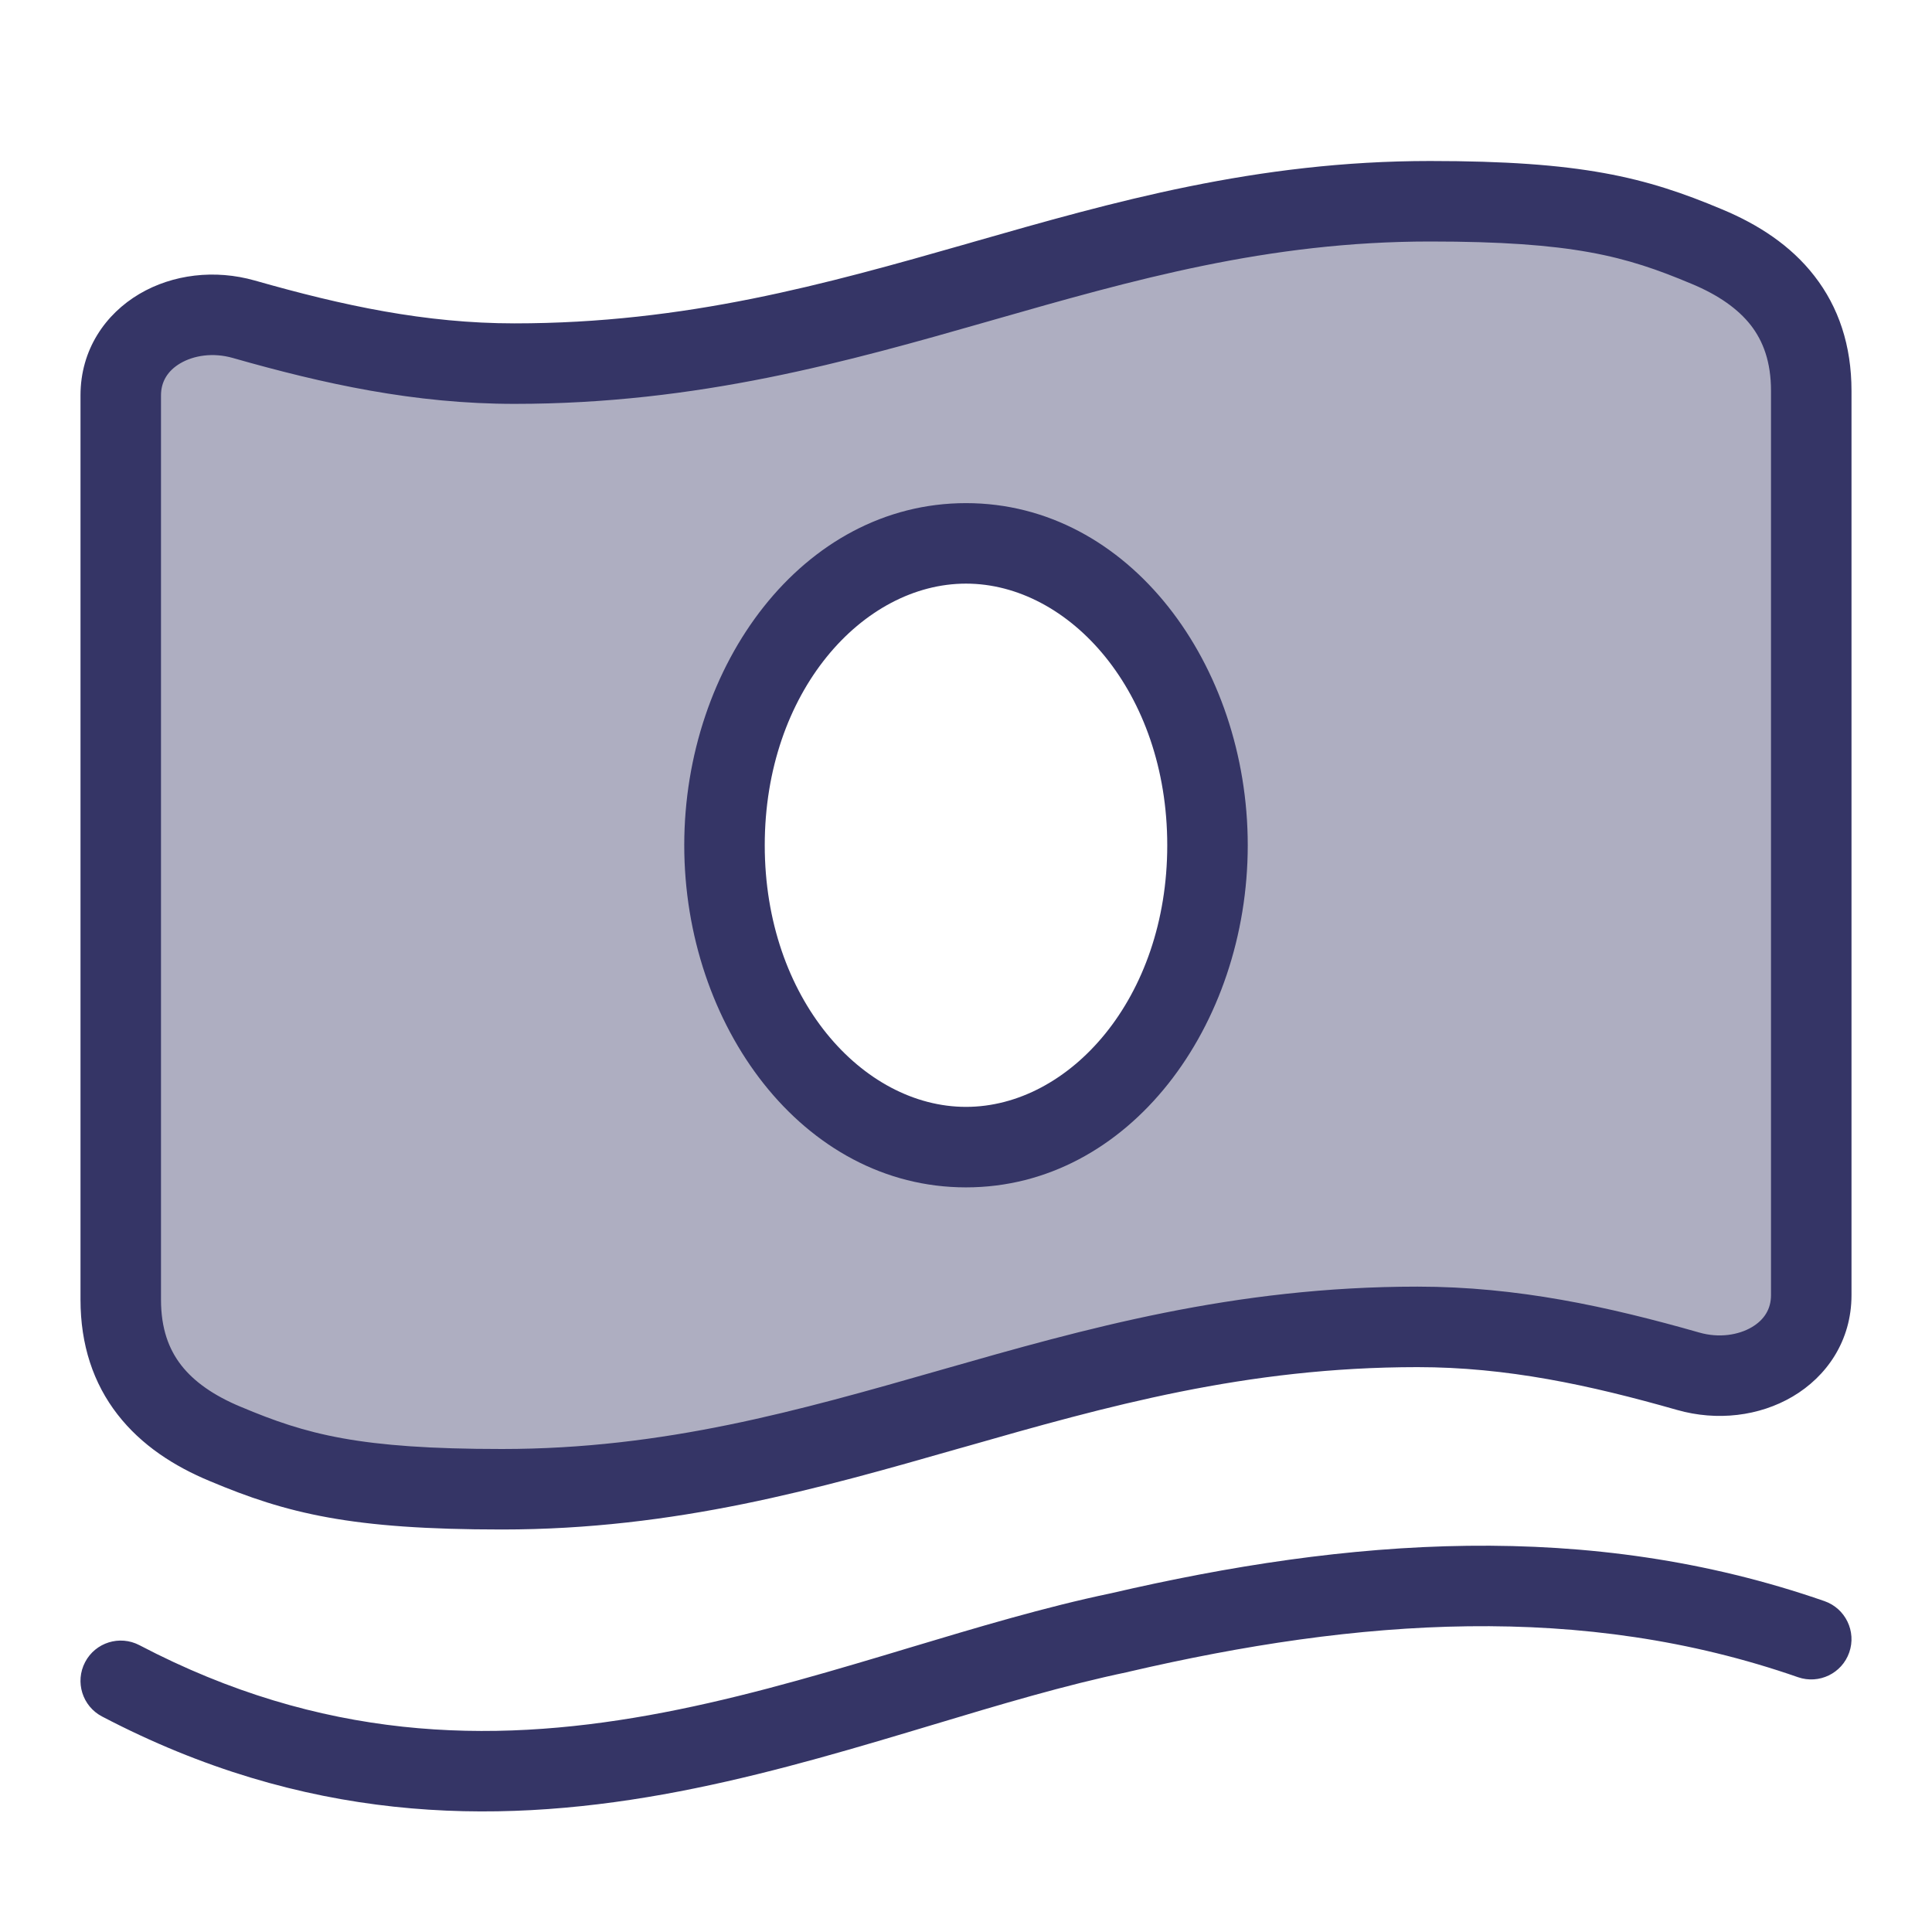 <svg width="24" height="24" viewBox="0 0 24 24" fill="none" xmlns="http://www.w3.org/2000/svg">
<path opacity="0.4" fill-rule="evenodd" clip-rule="evenodd" d="M11.79 17.509C10.047 18.007 8.323 18.5 6.236 18.5C4.412 18.5 3.685 18.31 2.8 17.938C2.015 17.612 1.5 17.068 1.5 16.145V4.911C1.5 4.172 2.286 3.754 3.029 3.966C4.141 4.283 5.217 4.517 6.391 4.517C8.624 4.517 10.427 4.001 12.21 3.491C13.953 2.993 15.677 2.5 17.764 2.5C19.588 2.5 20.315 2.69 21.2 3.062C21.985 3.388 22.5 3.932 22.5 4.855V16.089C22.5 16.828 21.714 17.246 20.971 17.034C19.859 16.717 18.783 16.483 17.609 16.483C15.376 16.483 13.573 16.999 11.79 17.509ZM9 10.5C9 12.571 10.343 14.25 12 14.25C13.657 14.25 15 12.571 15 10.5C15 8.429 13.657 6.75 12 6.75C10.343 6.75 9 8.429 9 10.5Z" fill="#353566"/>
<path fill-rule="evenodd" clip-rule="evenodd" d="M12 6.25C14.031 6.25 15.5 8.263 15.5 10.5C15.5 12.737 14.031 14.75 12 14.75C9.969 14.75 8.5 12.737 8.5 10.5C8.5 8.263 9.969 6.25 12 6.25ZM14.5 10.5C14.5 8.595 13.283 7.25 12 7.25C10.718 7.25 9.5 8.595 9.5 10.5C9.5 12.405 10.718 13.75 12 13.75C13.283 13.75 14.5 12.405 14.5 10.5Z" fill="#353566"/>
<path fill-rule="evenodd" clip-rule="evenodd" d="M12.092 3.005C13.825 2.509 15.607 2 17.764 2C19.639 2 20.435 2.198 21.393 2.601C21.837 2.786 22.244 3.047 22.539 3.428C22.841 3.816 23 4.293 23 4.855L23 16.089C23 16.657 22.691 17.1 22.268 17.349C21.854 17.593 21.33 17.656 20.834 17.515C19.74 17.203 18.715 16.983 17.609 16.983C15.479 16.983 13.752 17.468 11.987 17.973L11.908 17.995C10.175 18.491 8.394 19 6.236 19C4.361 19 3.565 18.802 2.607 18.399C2.163 18.215 1.757 17.953 1.461 17.572C1.159 17.184 1 16.706 1 16.145L1 4.911C1 4.343 1.31 3.9 1.732 3.651C2.146 3.407 2.67 3.344 3.166 3.485C4.26 3.797 5.285 4.017 6.391 4.017C8.521 4.017 10.249 3.532 12.013 3.028L12.092 3.005ZM12.288 3.989C10.526 4.493 8.677 5.017 6.391 5.017C5.15 5.017 4.023 4.769 2.893 4.447C2.645 4.376 2.405 4.416 2.24 4.513C2.084 4.605 2 4.74 2 4.911L2 16.145C2 16.506 2.098 16.762 2.251 16.959C2.409 17.162 2.652 17.335 2.991 17.476L2.994 17.477C3.805 17.819 4.464 18 6.236 18C8.253 18 9.918 17.524 11.674 17.022L11.712 17.011C13.475 16.507 15.323 15.983 17.609 15.983C18.85 15.983 19.978 16.231 21.108 16.553C21.355 16.624 21.596 16.584 21.761 16.487C21.917 16.395 22 16.26 22 16.089V4.855C22 4.494 21.902 4.238 21.75 4.041C21.591 3.838 21.349 3.665 21.009 3.524L21.006 3.523C20.195 3.182 19.536 3 17.764 3C15.748 3 14.082 3.476 12.326 3.978L12.288 3.989Z" fill="#353566"/>
<path d="M22.665 19.89C19.728 18.868 16.735 19.111 13.802 19.792C12.977 19.964 12.13 20.219 11.283 20.473L10.984 20.563C10.026 20.849 9.058 21.128 8.06 21.307C6.079 21.662 3.994 21.622 1.732 20.437C1.487 20.309 1.185 20.403 1.057 20.648C0.929 20.893 1.023 21.195 1.268 21.323C3.779 22.638 6.104 22.673 8.237 22.291C9.296 22.101 10.311 21.808 11.271 21.521L11.568 21.432C12.425 21.174 13.23 20.933 14.012 20.77L14.022 20.767C16.872 20.105 19.652 19.9 22.336 20.835C22.596 20.925 22.881 20.788 22.972 20.527C23.063 20.266 22.925 19.981 22.665 19.89Z" fill="#353566"/>
</svg>
